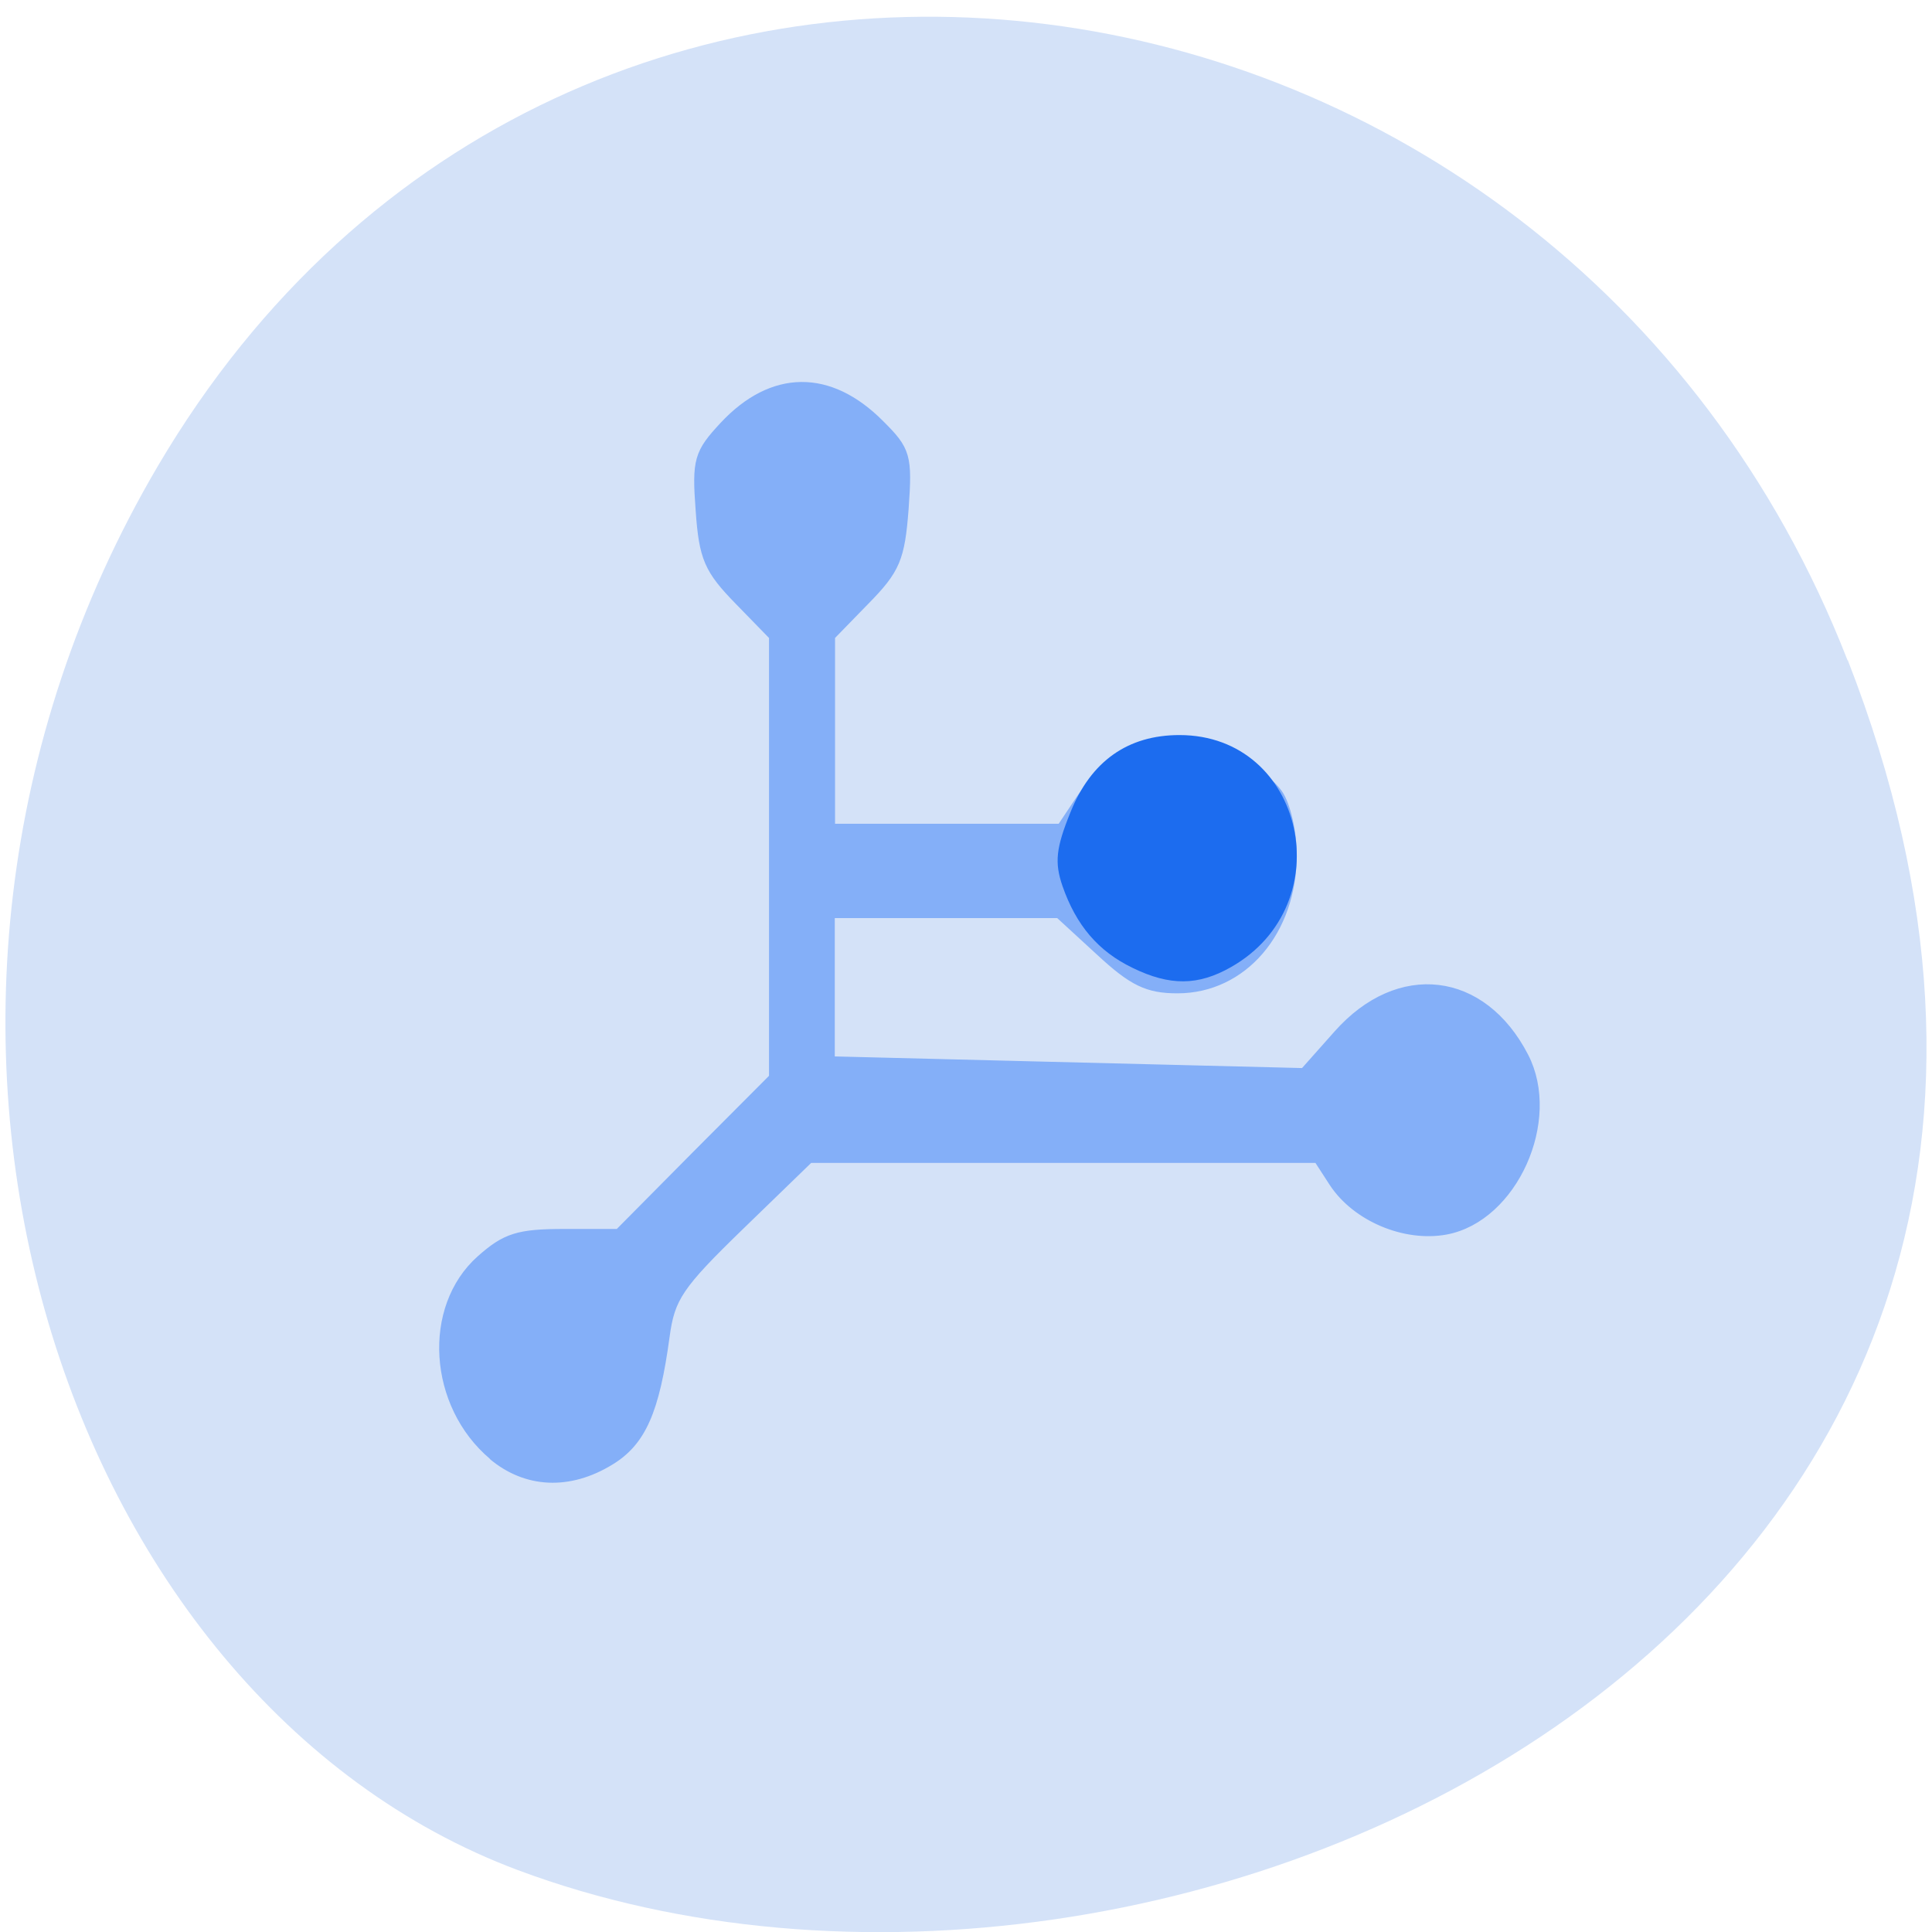 <svg xmlns="http://www.w3.org/2000/svg" viewBox="0 0 32 32"><path d="m 30.605 10.934 c 6.211 15.926 -11.195 24.09 -22.03 20.04 c -7.563 -2.832 -11.332 -14.12 -5.961 -23.254 c 6.777 -11.516 23.2 -9.07 27.988 3.219" fill="#d4e2f8"/><path d="m 64.09 194.09 c -7.969 -6.719 -8.781 -19.531 -1.625 -25.906 c 3.313 -2.938 4.969 -3.469 11.09 -3.469 h 7.188 l 10.25 -10.344 l 10.281 -10.313 v -58.53 l -4.594 -4.719 c -4 -4.094 -4.688 -5.625 -5.125 -11.938 c -0.5 -6.656 -0.219 -7.563 3.156 -11.188 c 6.406 -6.844 13.906 -6.938 20.594 -0.219 c 3.5 3.469 3.719 4.219 3.219 11.188 c -0.5 6.563 -1.094 8.03 -5.156 12.156 l -4.594 4.719 v 25.5 h 30.594 l 2.5 -3.75 c 2.688 -4.063 8.719 -7.5 13.09 -7.5 c 3.906 0 11 3.625 13.156 6.688 c 1 1.438 1.844 5.03 1.844 8.03 c 0 10.125 -6.531 17.75 -15.188 17.75 c -3.938 0 -5.906 -0.938 -10.281 -5 l -5.406 -4.969 h -30.344 v 19.563 l 62.813 1.563 l 4.5 -5.063 c 8.06 -9.09 19.09 -7.781 24.625 2.938 c 4.344 8.406 -1.469 21.281 -10.344 22.938 c -5.406 1 -11.875 -1.719 -14.875 -6.313 l -2.063 -3.188 h -67.41 l -9.188 8.906 c -8.156 7.906 -9.25 9.563 -9.938 14.688 c -1.344 9.906 -3.125 13.938 -7.281 16.469 c -5.406 3.313 -11.06 3.063 -15.531 -0.688" transform="matrix(0.125 0 0 0.125 0.156 -0.156)" fill="#84aff8" stroke="#84aff8" stroke-width="1.249"/><path d="m 18.758 16.03 c -0.563 -0.27 -0.934 -0.703 -1.16 -1.355 c -0.133 -0.387 -0.109 -0.629 0.133 -1.223 c 0.34 -0.848 0.953 -1.277 1.805 -1.277 c 2.07 0 2.691 2.801 0.852 3.844 c -0.543 0.309 -1.012 0.313 -1.629 0.012" fill="#1c6cef"/></svg>